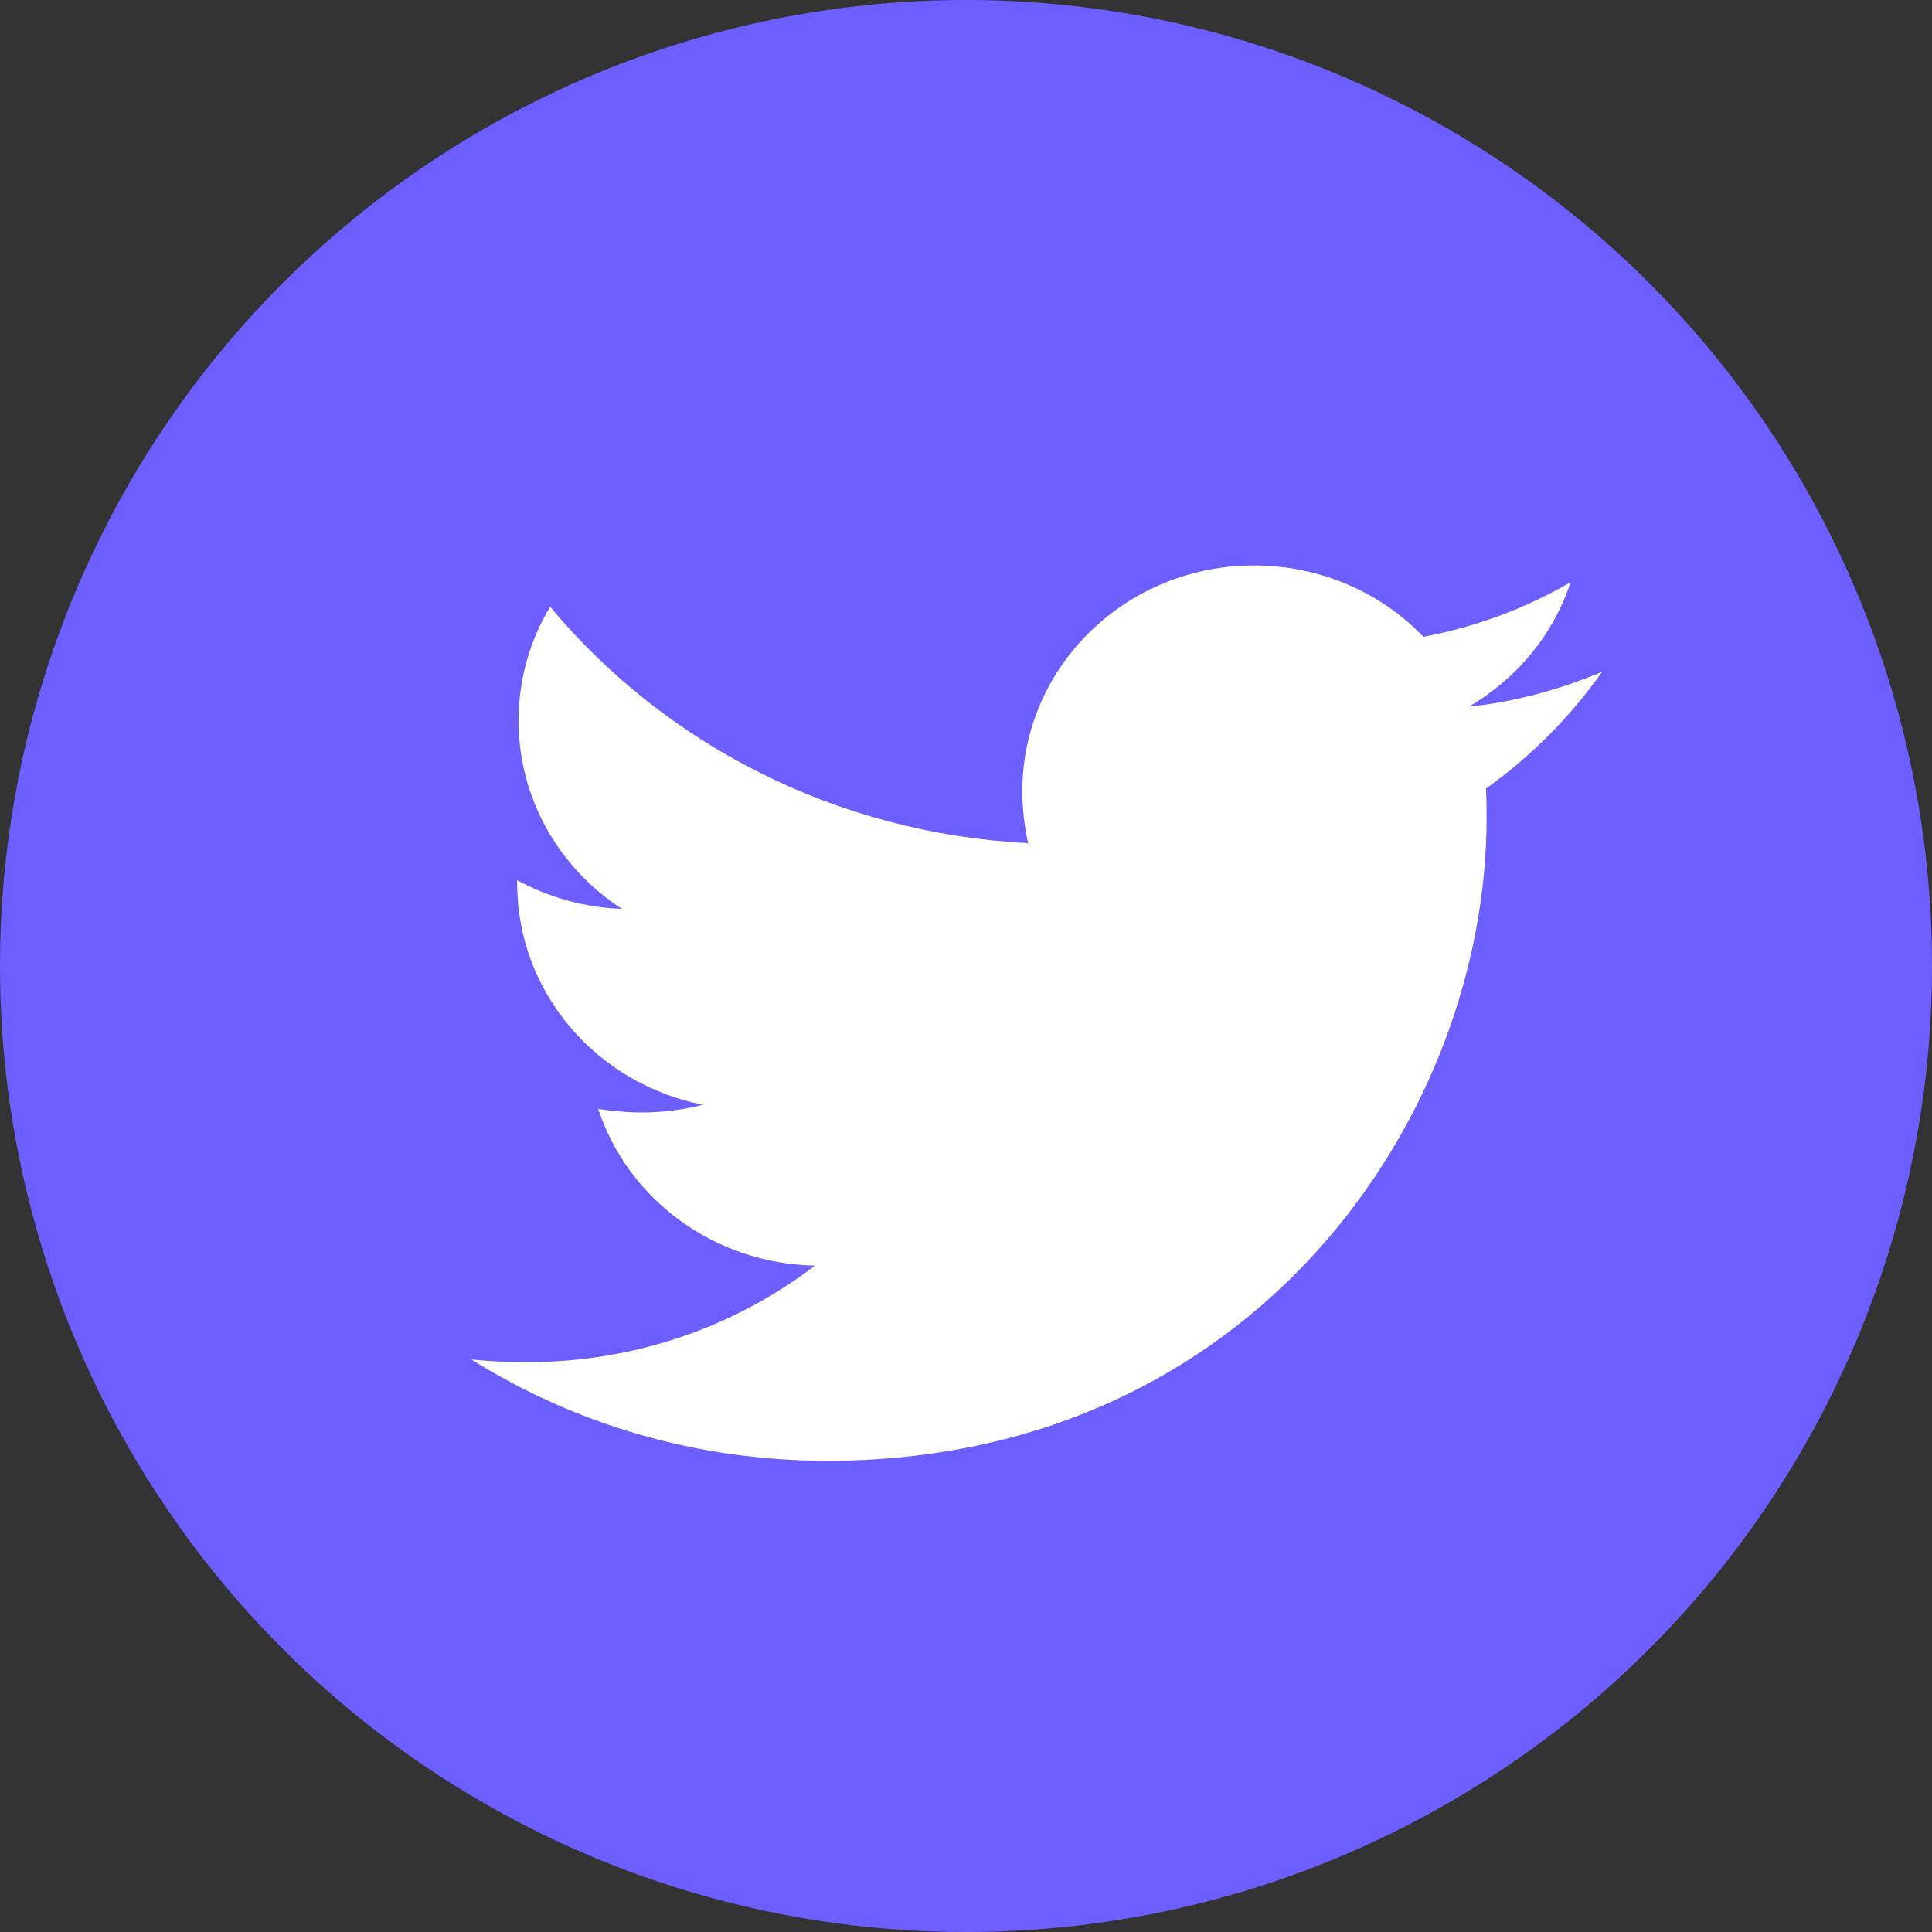 <svg width="41" height="41" viewBox="0 0 41 41" fill="none" xmlns="http://www.w3.org/2000/svg">
<rect x="0" y="0" width="41" height="41" fill="#333333" stroke="none"/>
<circle cx="20.5" cy="20.5" r="20.5" fill="#6D5FFF"/>
<path d="M31.533 16.735C31.548 16.943 31.548 17.151 31.548 17.359C31.548 23.697 26.599 31 17.553 31C14.767 31 12.178 30.213 10 28.848C10.396 28.892 10.777 28.907 11.188 28.907C13.487 28.907 15.604 28.15 17.294 26.859C15.132 26.814 13.32 25.434 12.695 23.534C13 23.578 13.305 23.608 13.624 23.608C14.066 23.608 14.508 23.548 14.919 23.445C12.665 22.999 10.975 21.07 10.975 18.739V18.68C11.629 19.036 12.391 19.259 13.198 19.288C11.873 18.427 11.005 16.958 11.005 15.295C11.005 14.405 11.249 13.588 11.675 12.876C14.096 15.785 17.736 17.685 21.817 17.893C21.741 17.537 21.695 17.166 21.695 16.794C21.695 14.152 23.888 12 26.614 12C28.03 12 29.31 12.579 30.208 13.514C31.32 13.306 32.386 12.905 33.33 12.356C32.964 13.47 32.188 14.405 31.168 14.998C32.157 14.895 33.117 14.627 34 14.256C33.33 15.206 32.492 16.052 31.533 16.735Z" fill="white"/>
</svg>
